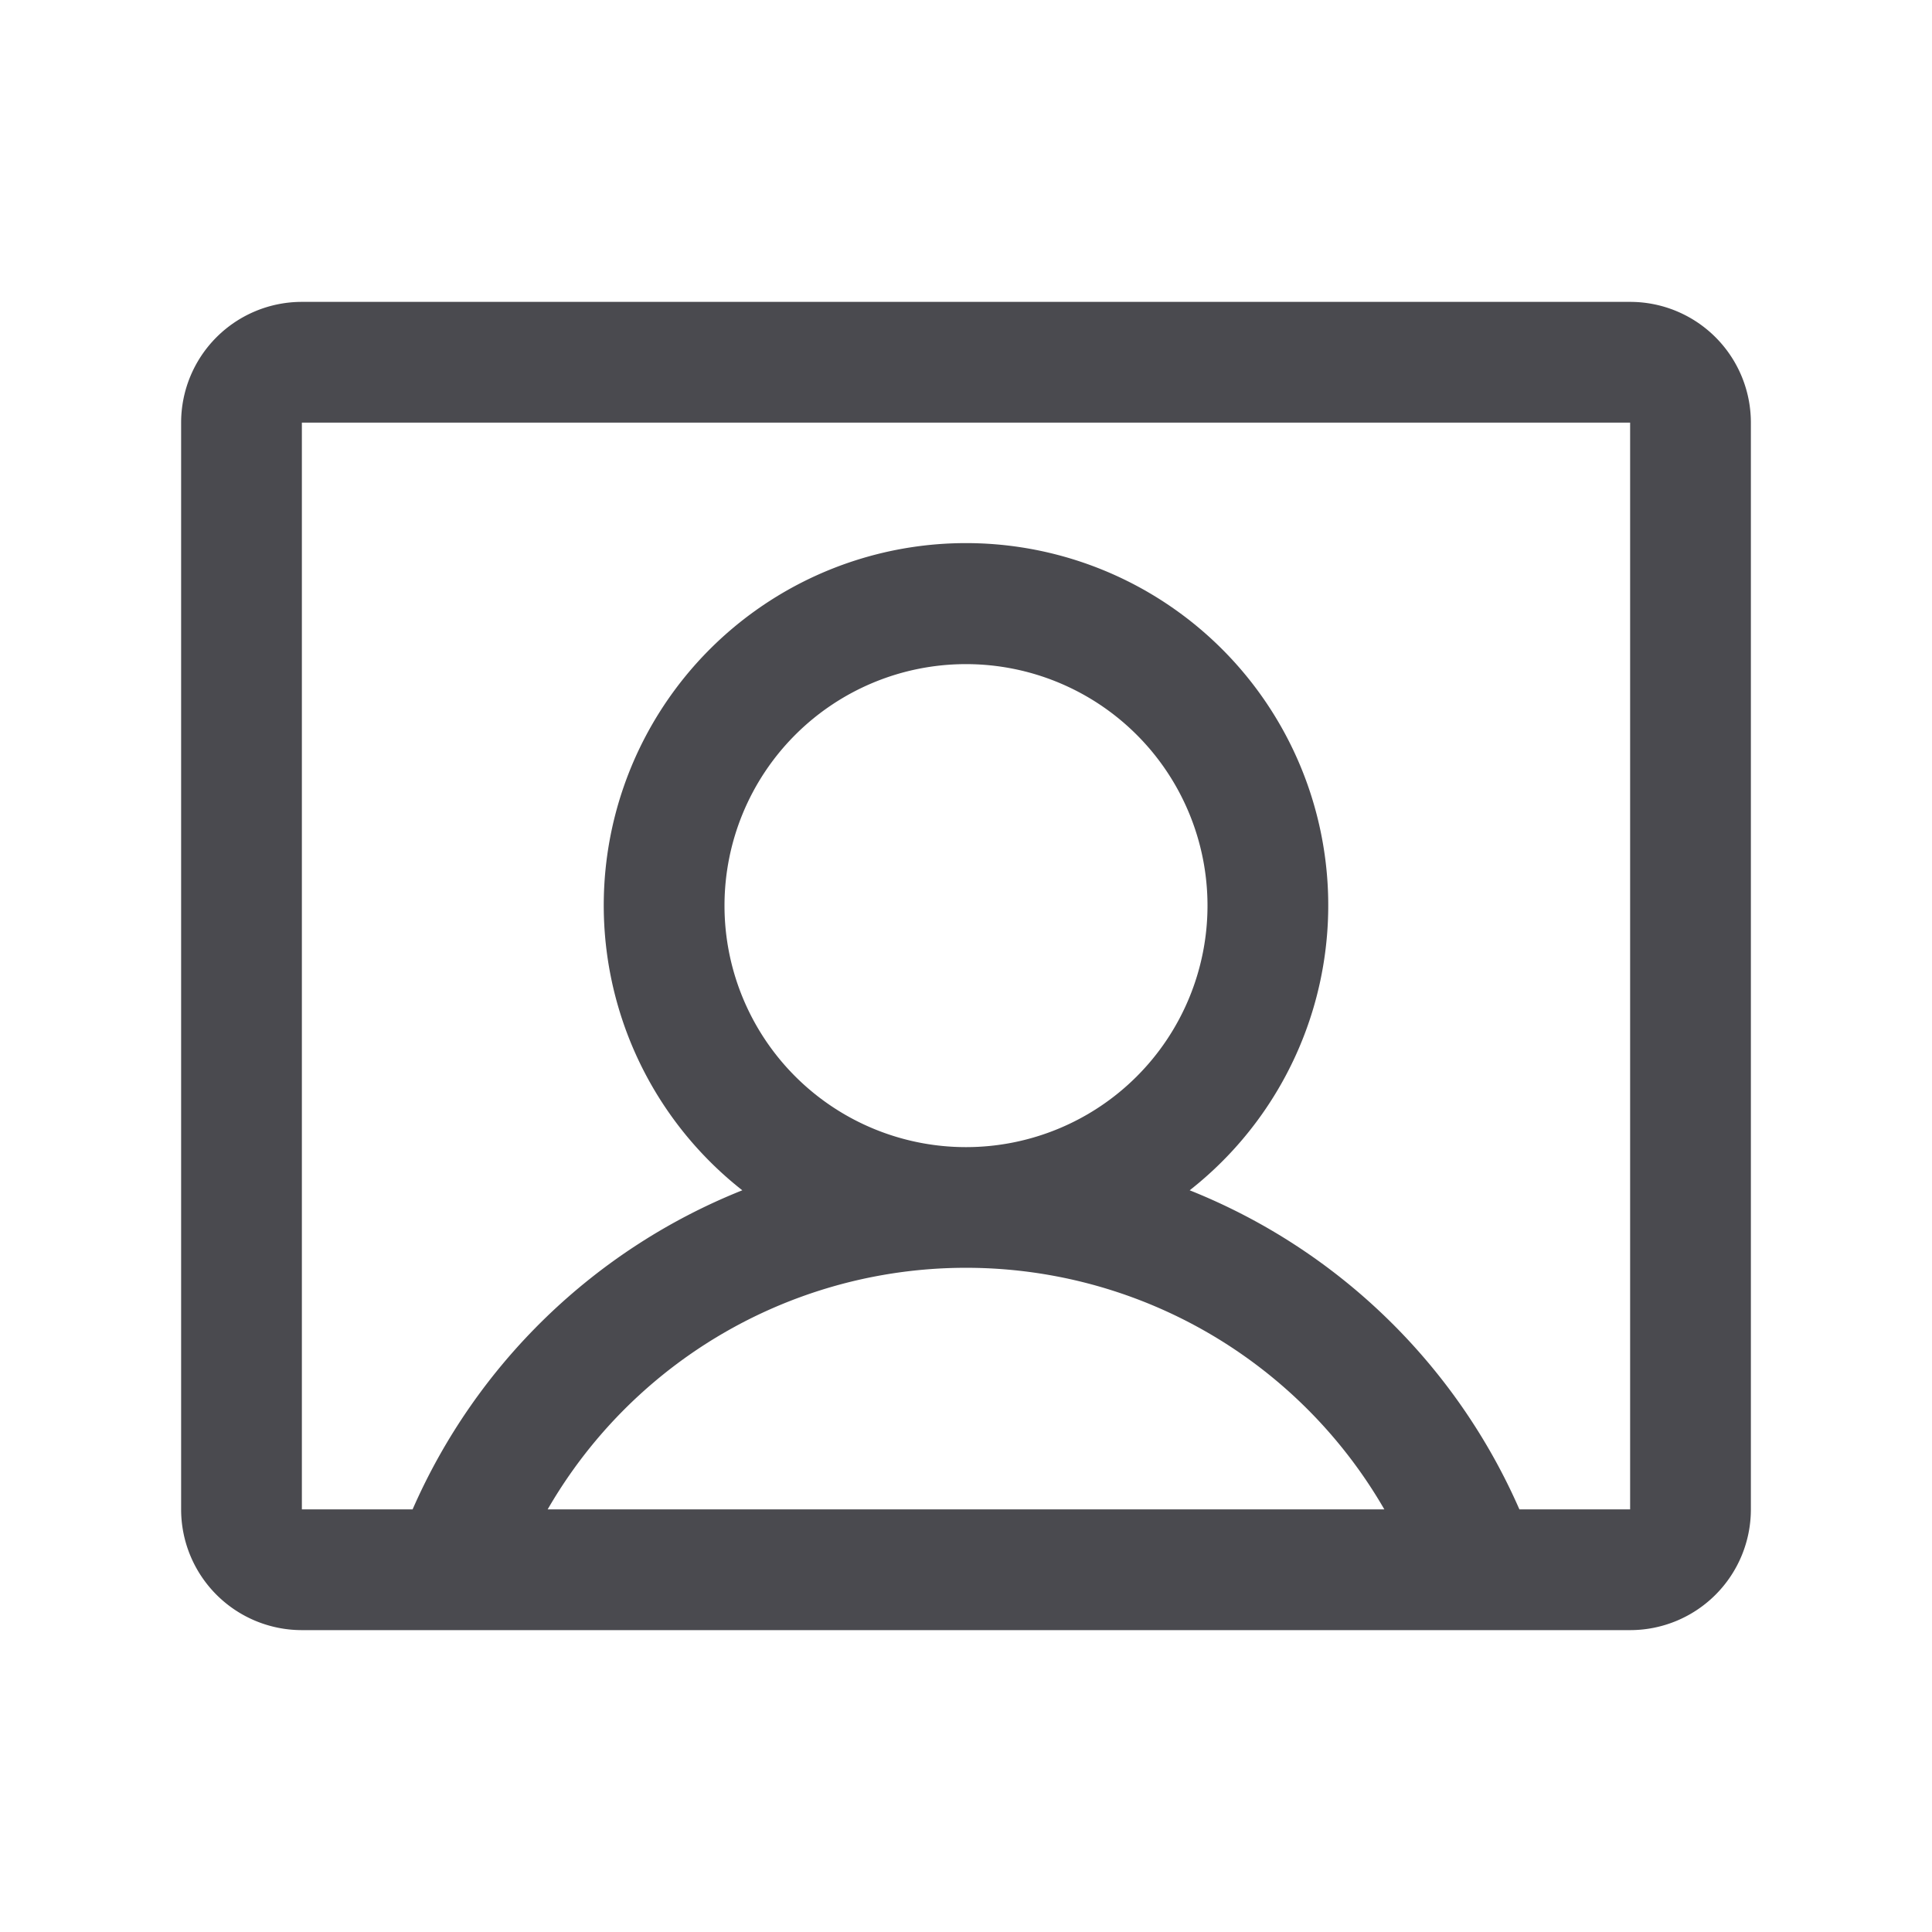 <svg xmlns="http://www.w3.org/2000/svg" width="32" height="32" fill="none" viewBox="0 0 32 32">
  <path fill="#4A4A4F" d="M27 5H5a2 2 0 0 0-2 2v18a2 2 0 0 0 2 2h22a2 2 0 0 0 2-2V7a2 2 0 0 0-2-2ZM12 15a4 4 0 1 1 8 0 4 4 0 0 1-8 0ZM9.071 25a8 8 0 0 1 13.858 0H9.07ZM27 25h-1.834a10.018 10.018 0 0 0-5.461-5.285 6 6 0 1 0-7.41 0A10.017 10.017 0 0 0 6.834 25H5V7h22v18Z"/>
</svg>
